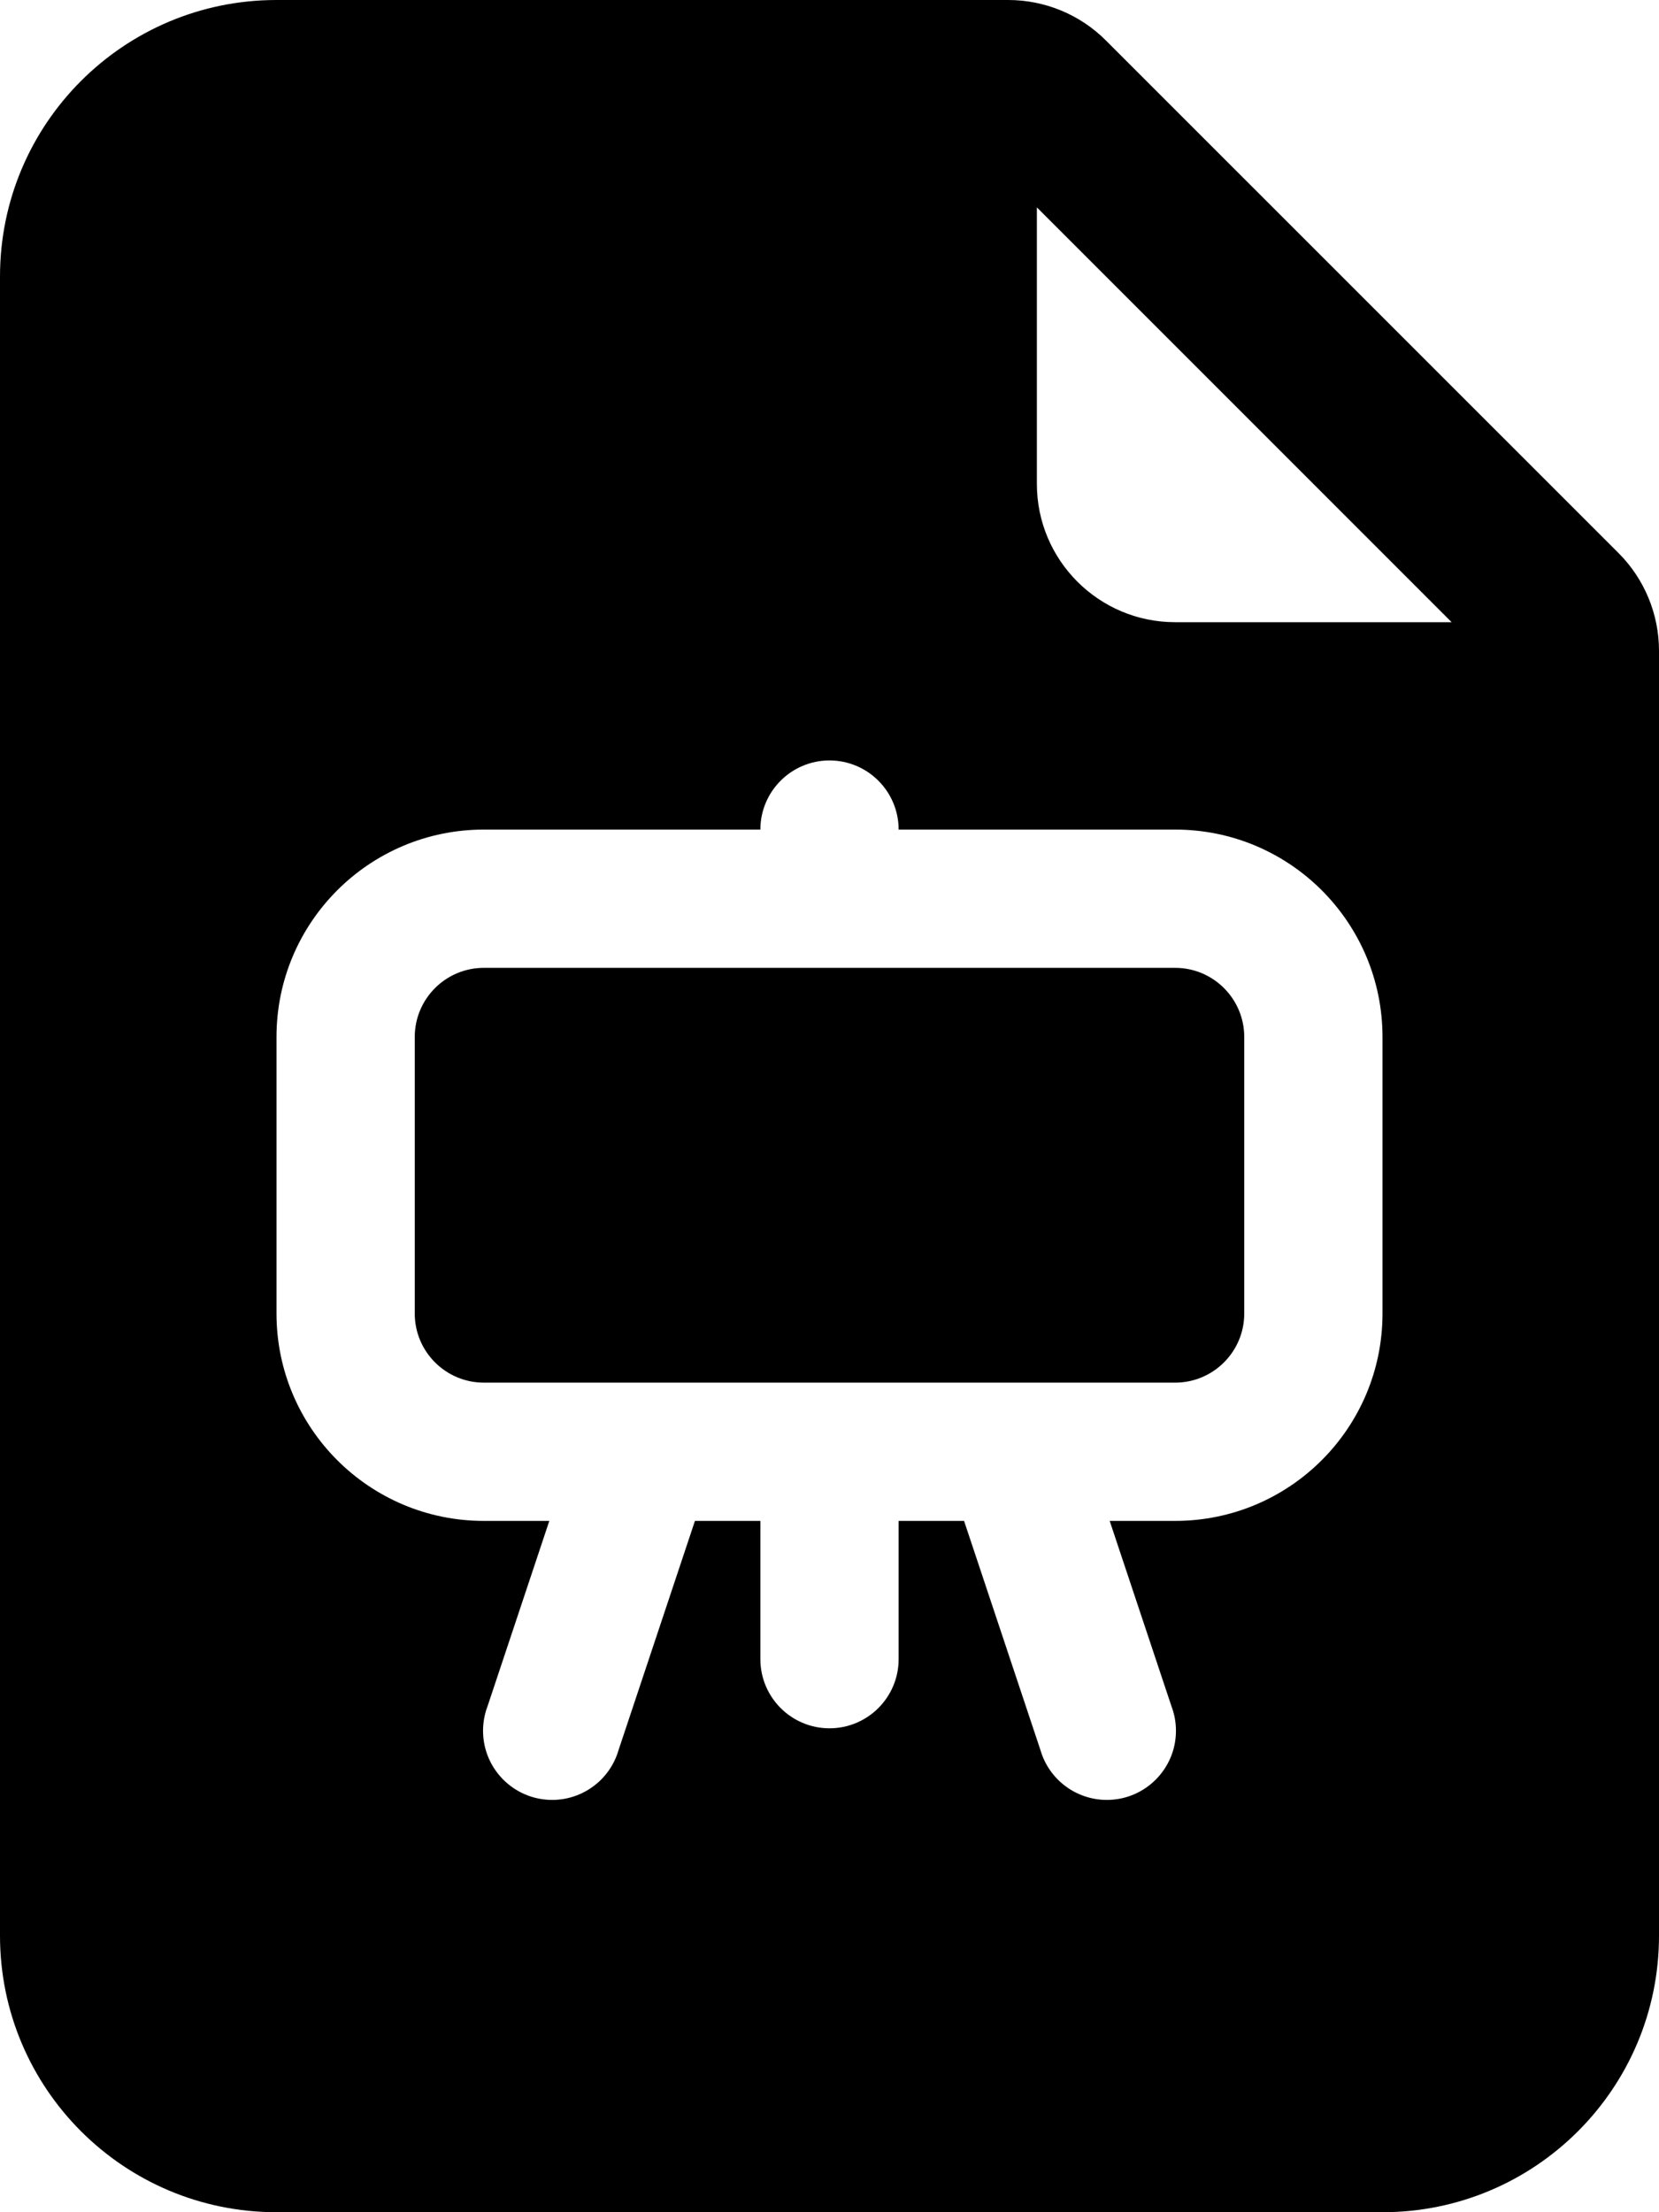 ﻿<?xml version="1.0" encoding="utf-8"?>
<svg version="1.1" xmlns:xlink="http://www.w3.org/1999/xlink" width="18px" height="24px" xmlns="http://www.w3.org/2000/svg">
  <defs>
    <pattern id="BGPattern" patternUnits="userSpaceOnUse" alignment="0 0" imageRepeat="None" />
    <mask fill="white" id="Clip5479">
      <path d="M 0 21  L 0 3  C 0 1.343  1.343 0  3 0  L 10.939 0  C 11.337 8.495610824209971E-05  11.719 0.158  12 0.44  L 17.561 6  C 17.842 6.281  18 6.663  18 7.06  L 18 21  C 18 22.657  16.657 24  15 24  L 3 24  C 1.343 24  0 22.657  0 21  Z M 12.75 9  L 9.75 9  C 9.75 8.586  9.414 8.25  9 8.25  C 8.586 8.25  8.25 8.586  8.25 9  L 5.25 9  C 4.007 9  3 10.007  3 11.25  L 3 14.25  C 3 15.493  4.007 16.5  5.25 16.5  L 5.96 16.5  L 5.289 18.513  C 5.257 18.597  5.241 18.687  5.241 18.777  C 5.241 19.191  5.577 19.527  5.991 19.527  C 6.324 19.527  6.618 19.307  6.711 18.987  L 7.54 16.5  L 8.25 16.5  L 8.25 18  C 8.25 18.414  8.586 18.75  9 18.75  C 9.414 18.75  9.75 18.414  9.75 18  L 9.75 16.5  L 10.46 16.5  L 11.289 18.987  C 11.382 19.307  11.676 19.527  12.009 19.527  C 12.423 19.527  12.759 19.191  12.759 18.777  C 12.759 18.687  12.743 18.597  12.711 18.513  L 12.04 16.5  L 12.75 16.5  C 13.993 16.5  15 15.493  15 14.25  L 15 11.25  C 15 10.007  13.993 9  12.75 9  Z M 11.25 2.25  L 11.25 5.25  C 11.25 6.078  11.922 6.75  12.75 6.75  L 15.75 6.75  L 11.25 2.25  Z M 4.5 14.25  L 4.5 11.25  C 4.5 10.836  4.836 10.5  5.25 10.5  L 12.75 10.5  C 13.164 10.5  13.5 10.836  13.5 11.25  L 13.5 14.25  C 13.5 14.664  13.164 15  12.75 15  L 5.25 15  C 4.836 15  4.5 14.664  4.5 14.25  Z " fill-rule="evenodd" />
    </mask>
  </defs>
  <g>
    <path d="M 0 21  L 0 3  C 0 1.343  1.343 0  3 0  L 10.939 0  C 11.337 8.495610824209971E-05  11.719 0.158  12 0.44  L 17.561 6  C 17.842 6.281  18 6.663  18 7.06  L 18 21  C 18 22.657  16.657 24  15 24  L 3 24  C 1.343 24  0 22.657  0 21  Z M 12.75 9  L 9.75 9  C 9.75 8.586  9.414 8.25  9 8.25  C 8.586 8.25  8.25 8.586  8.25 9  L 5.25 9  C 4.007 9  3 10.007  3 11.25  L 3 14.25  C 3 15.493  4.007 16.5  5.25 16.5  L 5.96 16.5  L 5.289 18.513  C 5.257 18.597  5.241 18.687  5.241 18.777  C 5.241 19.191  5.577 19.527  5.991 19.527  C 6.324 19.527  6.618 19.307  6.711 18.987  L 7.54 16.5  L 8.25 16.5  L 8.25 18  C 8.25 18.414  8.586 18.75  9 18.75  C 9.414 18.75  9.75 18.414  9.75 18  L 9.75 16.5  L 10.46 16.5  L 11.289 18.987  C 11.382 19.307  11.676 19.527  12.009 19.527  C 12.423 19.527  12.759 19.191  12.759 18.777  C 12.759 18.687  12.743 18.597  12.711 18.513  L 12.04 16.5  L 12.75 16.5  C 13.993 16.5  15 15.493  15 14.25  L 15 11.25  C 15 10.007  13.993 9  12.75 9  Z M 11.25 2.25  L 11.25 5.25  C 11.25 6.078  11.922 6.75  12.75 6.75  L 15.75 6.75  L 11.25 2.25  Z M 4.5 14.25  L 4.5 11.25  C 4.5 10.836  4.836 10.5  5.25 10.5  L 12.75 10.5  C 13.164 10.5  13.5 10.836  13.5 11.25  L 13.5 14.25  C 13.5 14.664  13.164 15  12.75 15  L 5.25 15  C 4.836 15  4.5 14.664  4.5 14.25  Z " fill-rule="nonzero" fill="rgba(0, 0, 0, 1)" stroke="none" class="fill" />
    <path d="M 0 21  L 0 3  C 0 1.343  1.343 0  3 0  L 10.939 0  C 11.337 8.495610824209971E-05  11.719 0.158  12 0.44  L 17.561 6  C 17.842 6.281  18 6.663  18 7.06  L 18 21  C 18 22.657  16.657 24  15 24  L 3 24  C 1.343 24  0 22.657  0 21  Z " stroke-width="0" stroke-dasharray="0" stroke="rgba(255, 255, 255, 0)" fill="none" class="stroke" mask="url(#Clip5479)" />
    <path d="M 12.75 9  L 9.75 9  C 9.75 8.586  9.414 8.25  9 8.25  C 8.586 8.25  8.25 8.586  8.25 9  L 5.25 9  C 4.007 9  3 10.007  3 11.25  L 3 14.25  C 3 15.493  4.007 16.5  5.25 16.5  L 5.96 16.5  L 5.289 18.513  C 5.257 18.597  5.241 18.687  5.241 18.777  C 5.241 19.191  5.577 19.527  5.991 19.527  C 6.324 19.527  6.618 19.307  6.711 18.987  L 7.54 16.5  L 8.25 16.5  L 8.25 18  C 8.25 18.414  8.586 18.75  9 18.75  C 9.414 18.75  9.75 18.414  9.75 18  L 9.75 16.5  L 10.46 16.5  L 11.289 18.987  C 11.382 19.307  11.676 19.527  12.009 19.527  C 12.423 19.527  12.759 19.191  12.759 18.777  C 12.759 18.687  12.743 18.597  12.711 18.513  L 12.04 16.5  L 12.75 16.5  C 13.993 16.5  15 15.493  15 14.25  L 15 11.25  C 15 10.007  13.993 9  12.75 9  Z " stroke-width="0" stroke-dasharray="0" stroke="rgba(255, 255, 255, 0)" fill="none" class="stroke" mask="url(#Clip5479)" />
    <path d="M 11.25 2.25  L 11.25 5.25  C 11.25 6.078  11.922 6.75  12.75 6.75  L 15.75 6.75  L 11.25 2.25  Z " stroke-width="0" stroke-dasharray="0" stroke="rgba(255, 255, 255, 0)" fill="none" class="stroke" mask="url(#Clip5479)" />
    <path d="M 4.5 14.25  L 4.5 11.25  C 4.5 10.836  4.836 10.5  5.25 10.5  L 12.75 10.5  C 13.164 10.5  13.5 10.836  13.5 11.25  L 13.5 14.25  C 13.5 14.664  13.164 15  12.75 15  L 5.25 15  C 4.836 15  4.5 14.664  4.5 14.25  Z " stroke-width="0" stroke-dasharray="0" stroke="rgba(255, 255, 255, 0)" fill="none" class="stroke" mask="url(#Clip5479)" />
  </g>
</svg>